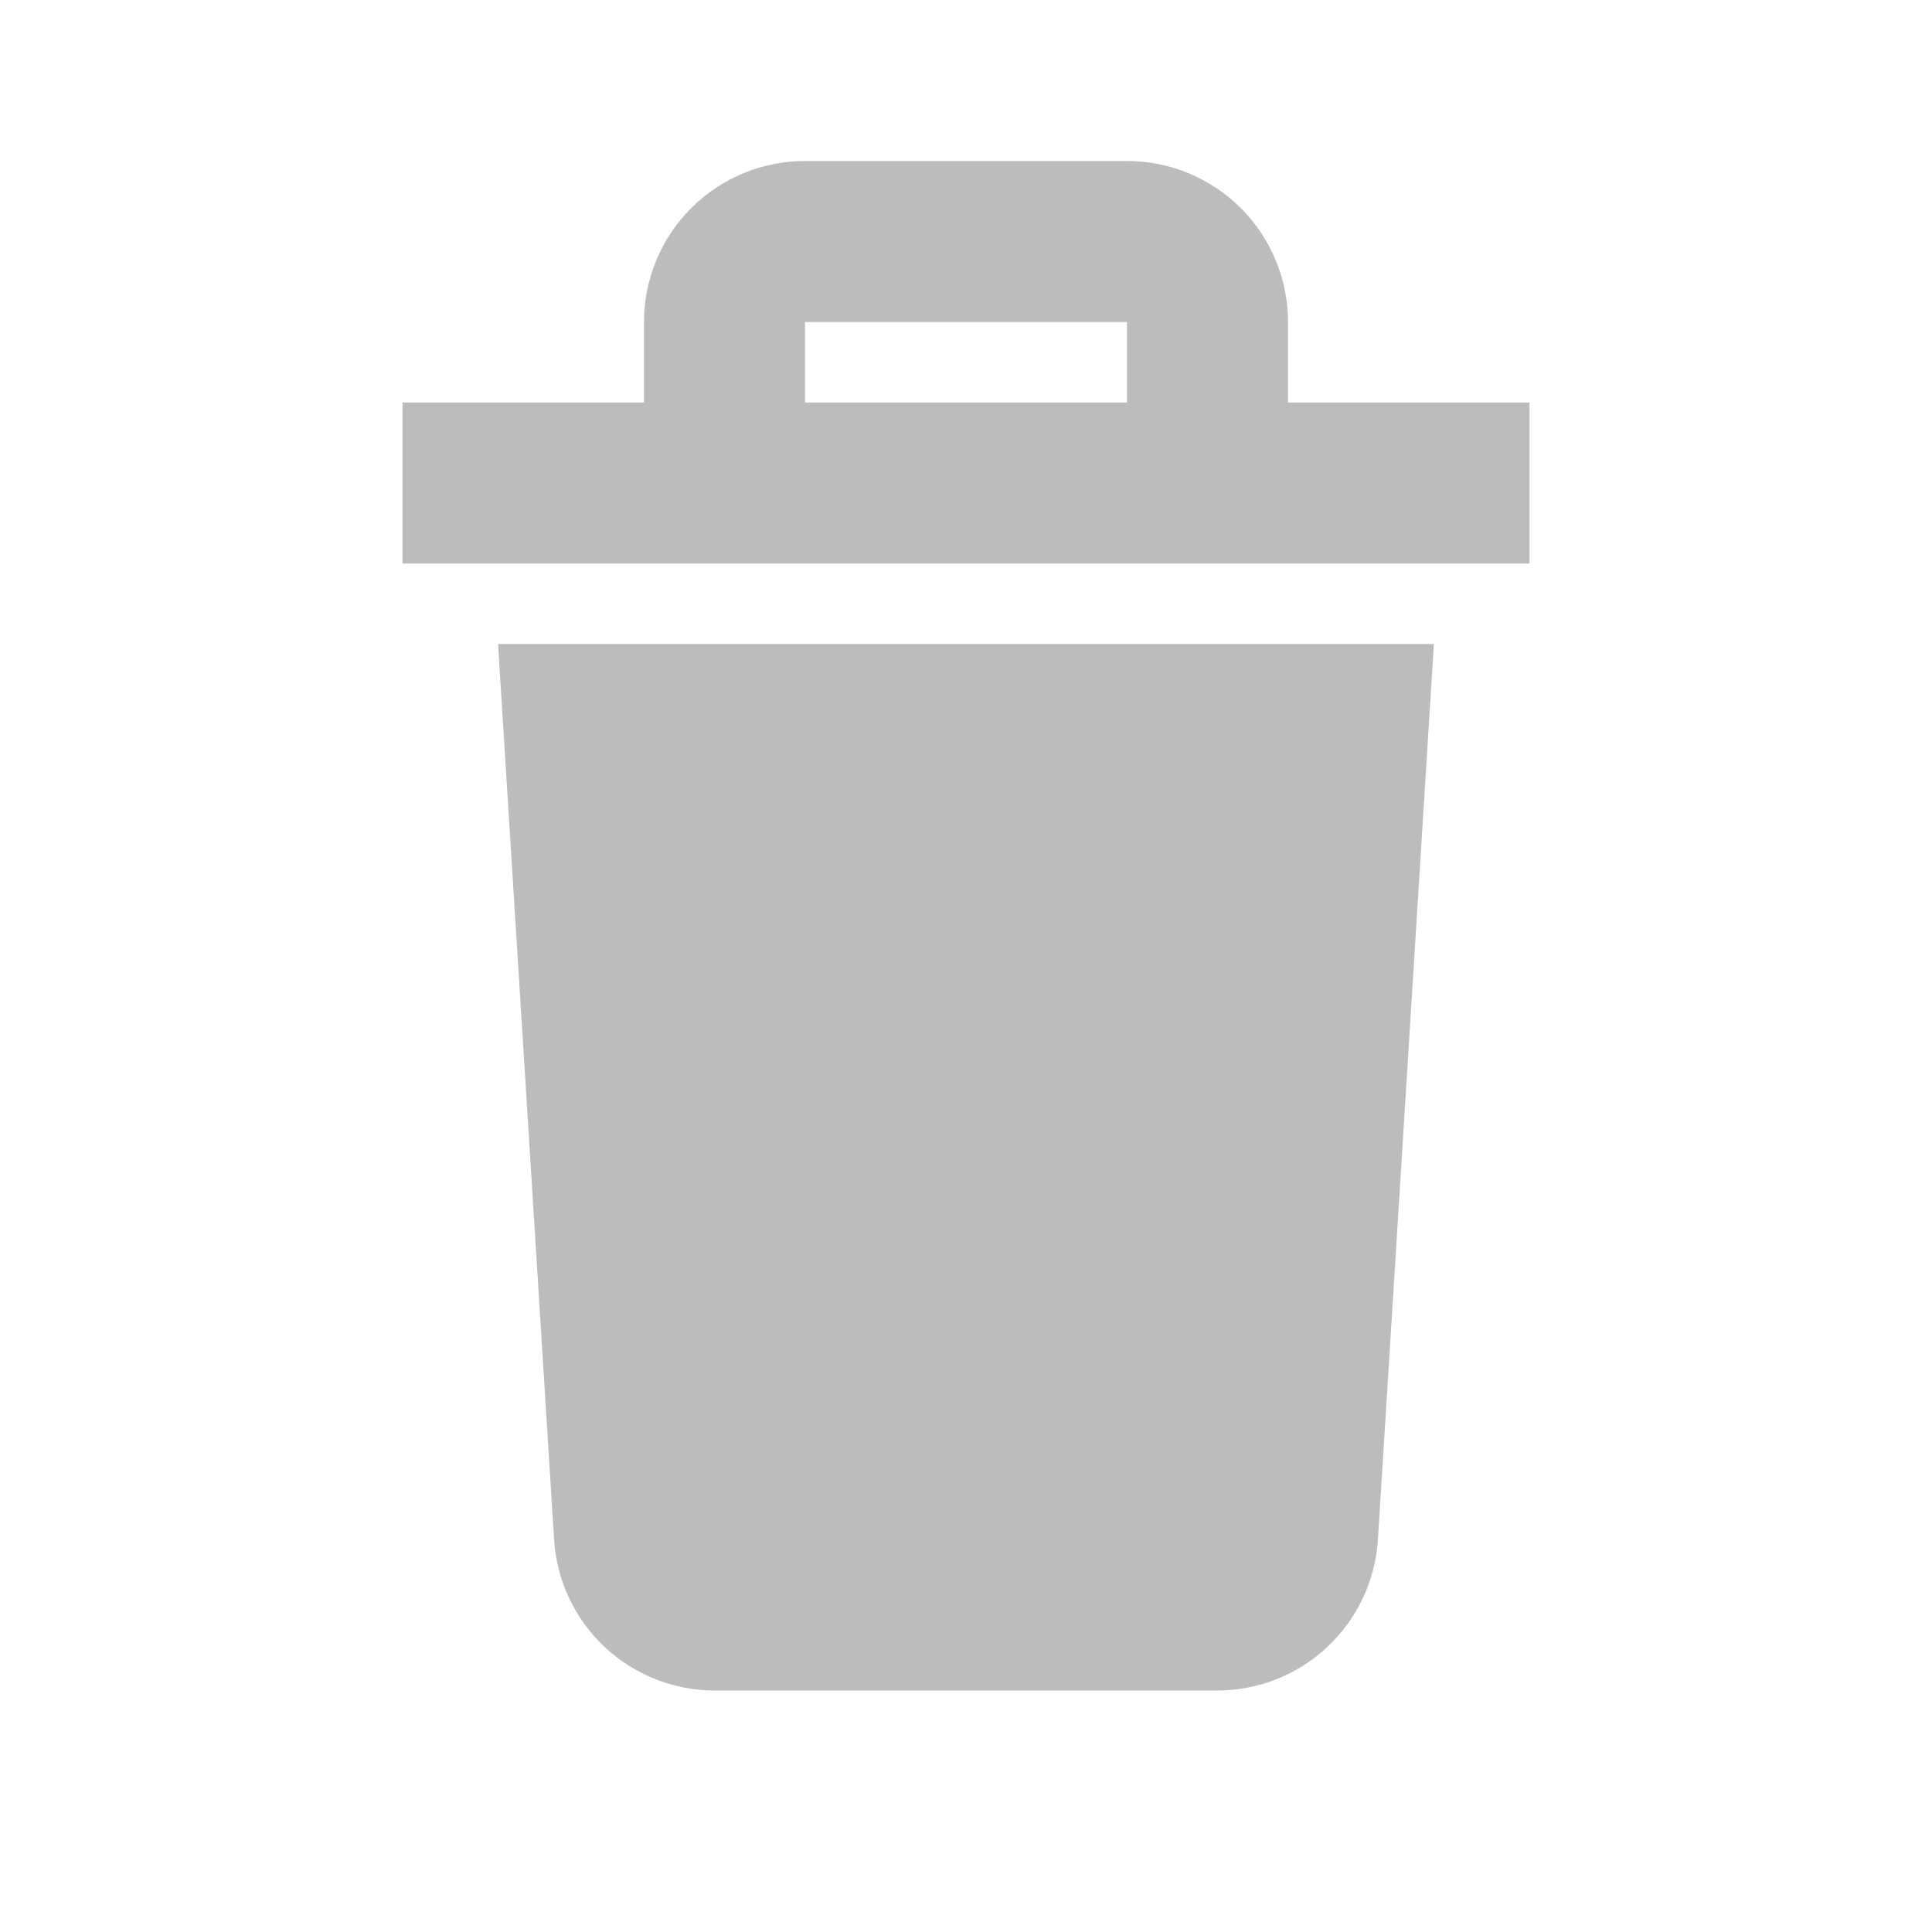 <svg width="64" height="64" viewBox="0 0 64 64" fill="none" xmlns="http://www.w3.org/2000/svg">
<path d="M16.499 21.333H47.499L45.645 51C45.56 52.354 44.963 53.625 43.974 54.554C42.985 55.483 41.679 56 40.323 56H23.677C22.32 56 21.015 55.483 20.026 54.554C19.037 53.625 18.439 52.354 18.355 51L16.499 21.333ZM50.667 13.333V18.667H13.333V13.333H21.333V10.667C21.333 9.252 21.895 7.896 22.895 6.895C23.895 5.895 25.252 5.333 26.667 5.333H37.333C38.748 5.333 40.104 5.895 41.105 6.895C42.105 7.896 42.667 9.252 42.667 10.667V13.333H50.667ZM26.667 13.333H37.333V10.667H26.667V13.333Z" fill="#BCBCBC"/>
</svg>
